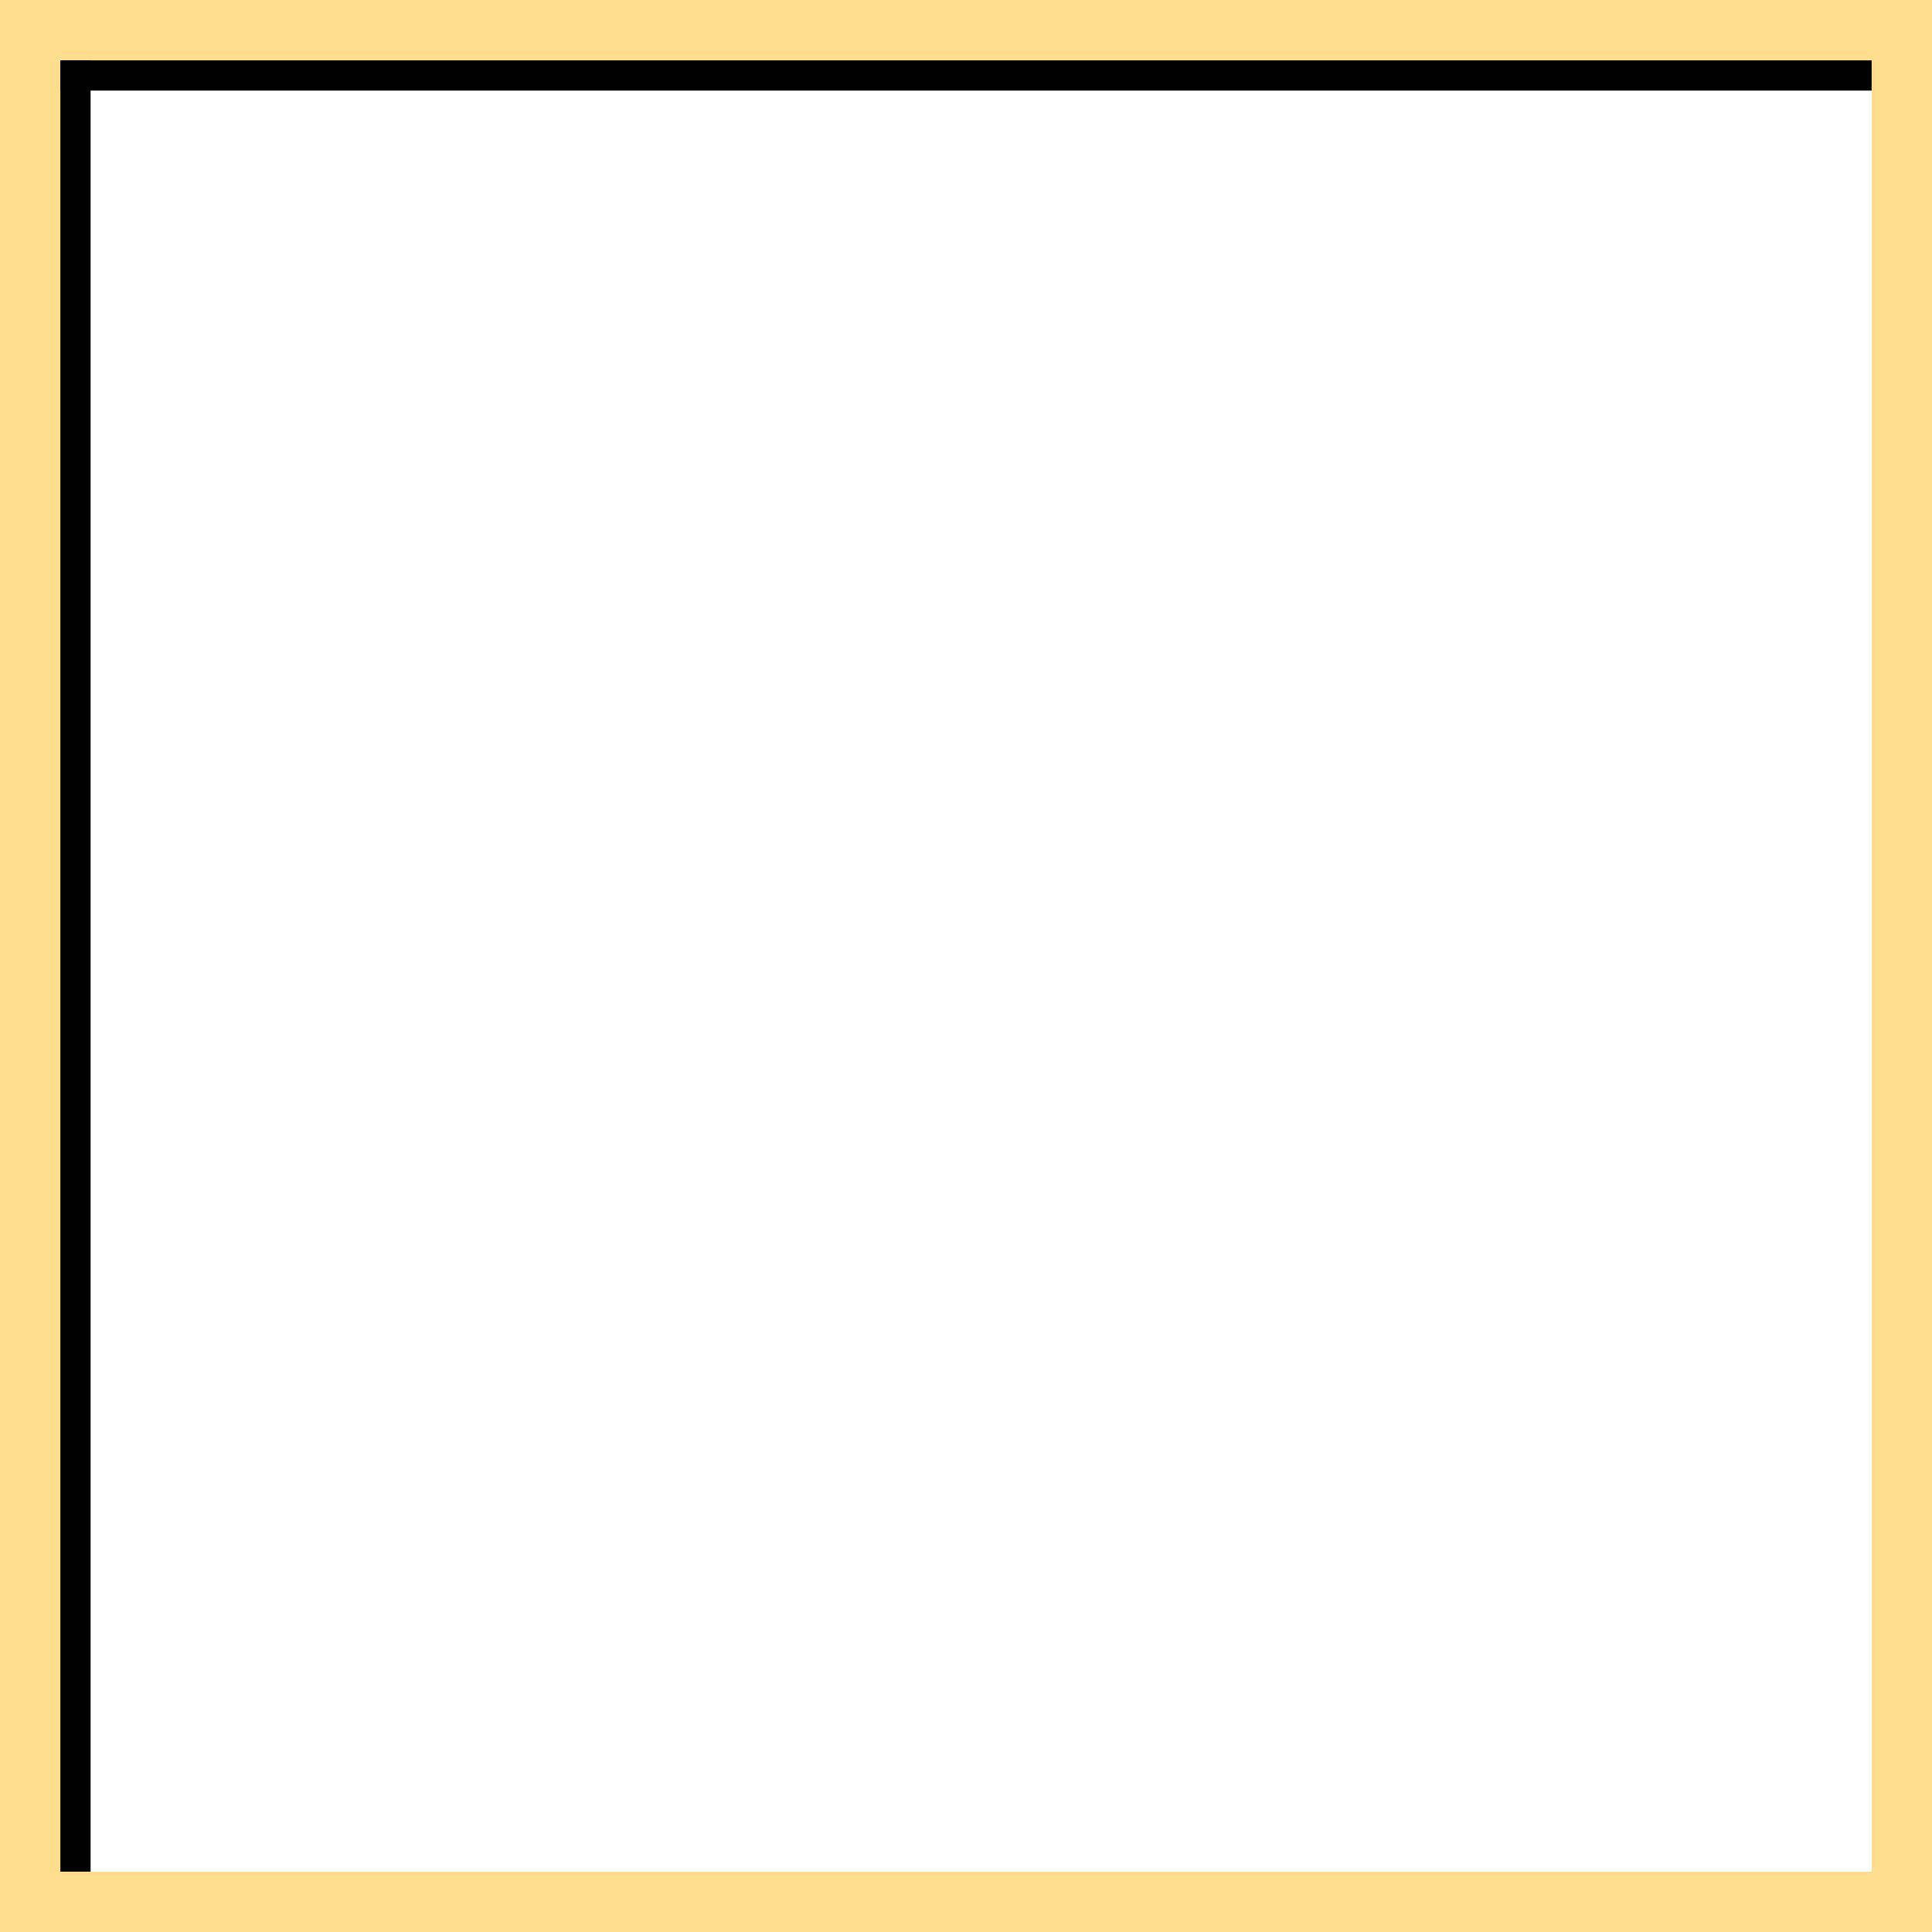 <?xml version="1.0" encoding="UTF-8" standalone="no"?>
<!-- Created with Inkscape (http://www.inkscape.org/) -->

<svg
   xmlns:dc="http://purl.org/dc/elements/1.1/"
   xmlns:cc="http://creativecommons.org/ns#"
   xmlns:rdf="http://www.w3.org/1999/02/22-rdf-syntax-ns#"
   xmlns:svg="http://www.w3.org/2000/svg"
   xmlns="http://www.w3.org/2000/svg"
   xmlns:sodipodi="http://sodipodi.sourceforge.net/DTD/sodipodi-0.dtd"
   xmlns:inkscape="http://www.inkscape.org/namespaces/inkscape"
   width="64"
   height="64"
   viewBox="0 0 16.933 16.933"
   version="1.1"
   id="svg125"
   inkscape:version="0.92.1 r15371"
   sodipodi:docname="button_disabled.svg">
  <defs
     id="defs119" />
  <sodipodi:namedview
     id="base"
     pagecolor="#ffffff"
     bordercolor="#666666"
     borderopacity="1.0"
     inkscape:pageopacity="0.0"
     inkscape:pageshadow="2"
     inkscape:zoom="8"
     inkscape:cx="30.981563"
     inkscape:cy="21.6703"
     inkscape:document-units="px"
     inkscape:current-layer="layer1"
     showgrid="false"
     units="px"
     inkscape:window-width="1920"
     inkscape:window-height="1053"
     inkscape:window-x="0"
     inkscape:window-y="27"
     inkscape:window-maximized="1"
     inkscape:snap-page="true" />
  <g
     inkscape:label="Ebene 1"
     inkscape:groupmode="layer"
     id="layer1"
     transform="translate(0,-280.067)">
    <rect
       y="280.067"
       x="-1.637579e-15"
       height="16.933"
       width="16.933"
       id="rect148"
       style="fill:#ffdd8f;stroke:none;stroke-width:1.162;stroke-miterlimit:4;stroke-dasharray:none;stroke-opacity:1" />
    <rect
       style="fill:#ffffff;stroke:none;stroke-width:1.09;stroke-miterlimit:4;stroke-dasharray:none;stroke-opacity:1"
       id="rect146"
       width="15.875"
       height="15.875"
       x="0.529"
       y="280.596" />
    <rect
       style="fill:#000000;stroke:none;stroke-width:0.798;stroke-miterlimit:4;stroke-dasharray:none;stroke-opacity:1"
       id="rect150"
       width="0.265"
       height="15.875"
       x="0.529"
       y="280.596" />
    <rect
       y="280.596"
       x="0.529"
       height="0.265"
       width="15.875"
       id="rect152"
       style="fill:#000000;stroke:none;stroke-width:0.798;stroke-miterlimit:4;stroke-dasharray:none;stroke-opacity:1" />
  </g>
</svg>
